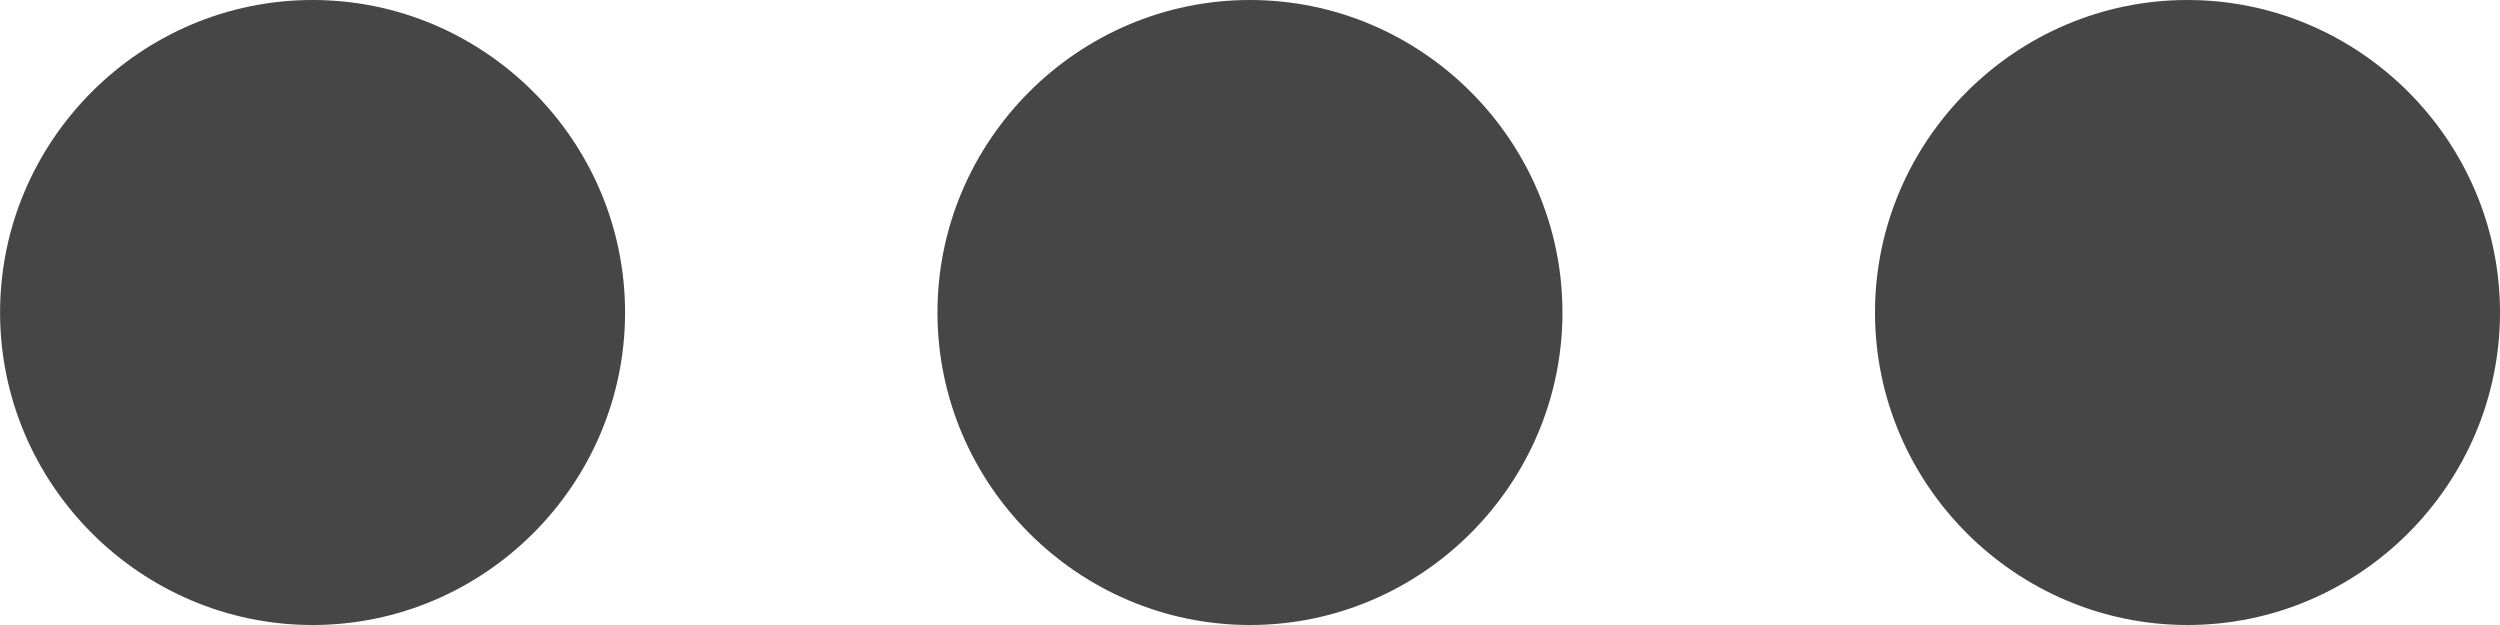<svg width="180" height="45" viewBox="0 0 180 45" fill="none" xmlns="http://www.w3.org/2000/svg">
<path fill-rule="evenodd" clip-rule="evenodd" d="M135 22.5C135 34.875 145.125 45 157.5 45C169.875 45 180 34.875 180 22.5C180 10.125 169.875 -4.42578e-07 157.5 -9.83506e-07C145.125 -1.52443e-06 135 10.125 135 22.5ZM112.497 22.5C112.497 10.125 102.372 6.76639e-06 89.997 6.22547e-06C77.622 5.68454e-06 67.497 10.125 67.497 22.5C67.497 34.875 77.622 45 89.997 45C102.372 45 112.497 34.875 112.497 22.5ZM22.505 6.2255e-06C34.88 6.76643e-06 45.005 10.125 45.005 22.5C45.005 34.875 34.88 45 22.505 45C10.13 45 0.005 34.875 0.005 22.5C0.005 10.125 10.13 5.68458e-06 22.505 6.2255e-06Z" fill="#464646"/>
</svg>
